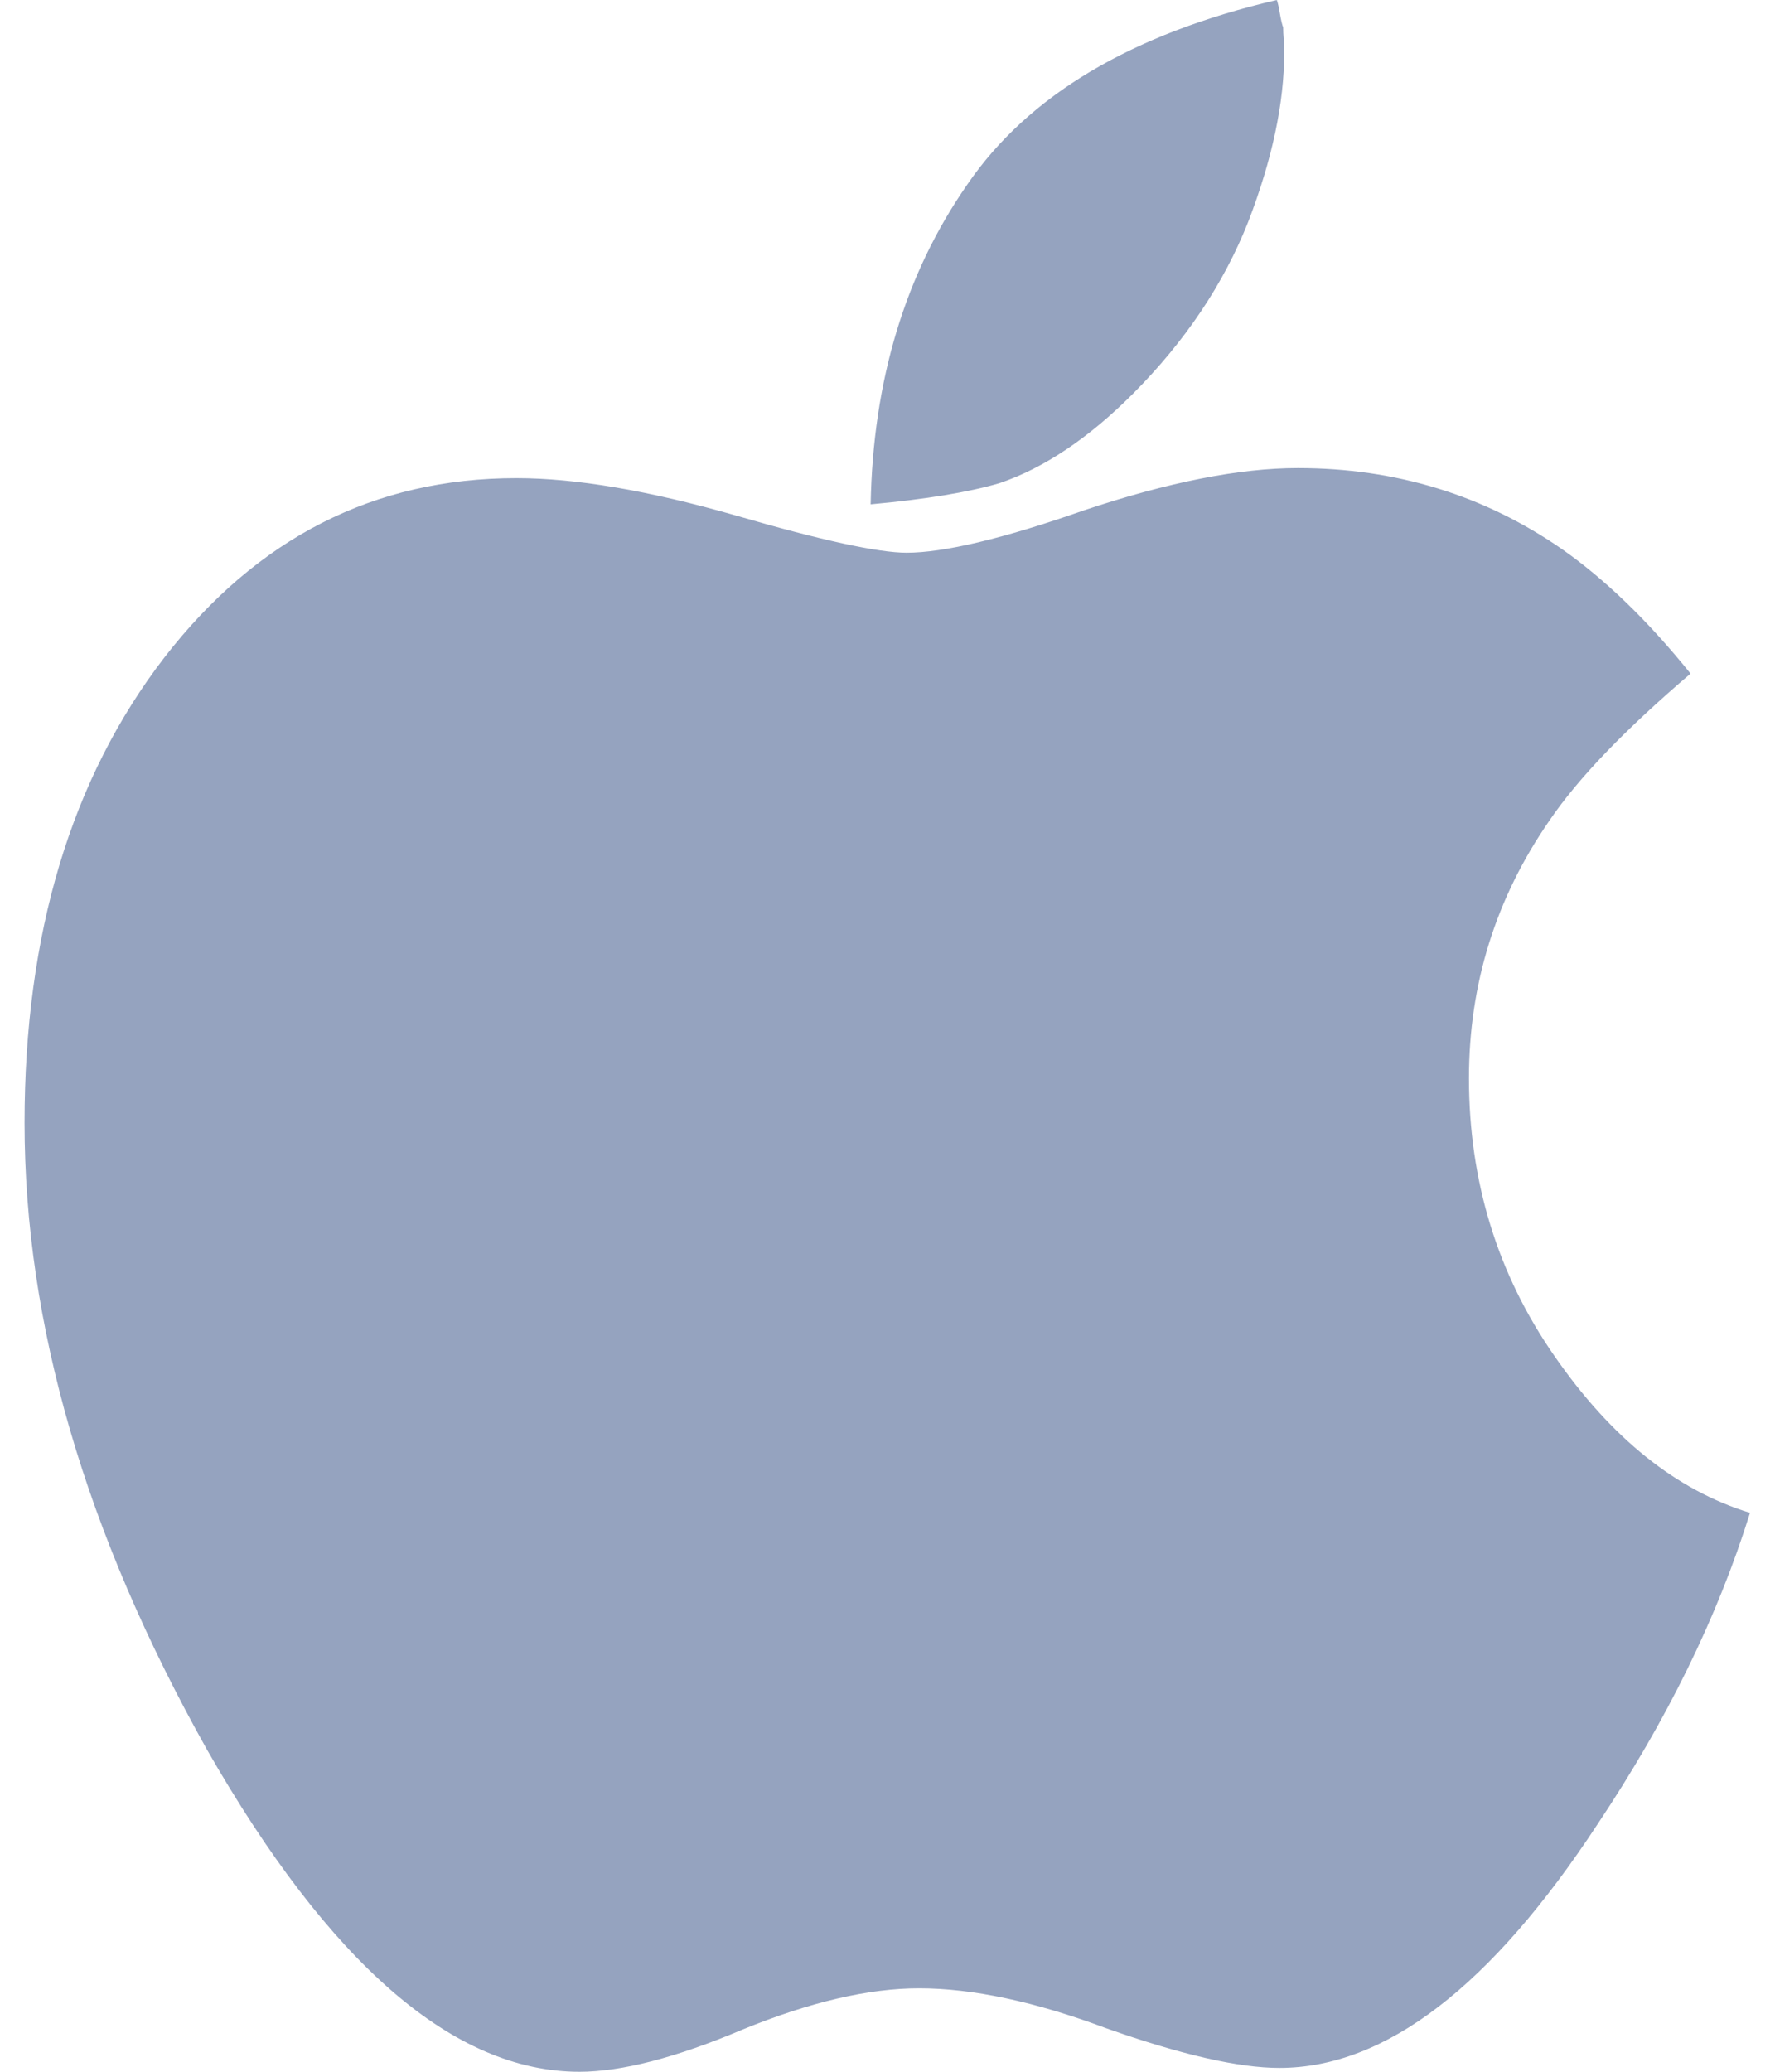 <?xml version="1.0" encoding="UTF-8"?>
<svg width="12px" height="14px" viewBox="0 0 12 14" version="1.1" xmlns="http://www.w3.org/2000/svg" xmlns:xlink="http://www.w3.org/1999/xlink">
    <title>0147E3B3-0314-4653-9FF0-A04B666F4DDB</title>
    <g id="Get-stuff" stroke="none" stroke-width="1" fill="none" fill-rule="evenodd">
        <g id="Mockup---Agent-downloads-marketing-screen" transform="translate(-473, -649)" fill="#95A3BF">
            <g id="Group-10" transform="translate(430, 158)">
                <g id="ntent" transform="translate(21, 19)">
                    <g id="Pandora-FMS-ONe" transform="translate(0, 280)">
                        <g id="Line" transform="translate(22.166, 184)">
                            <g id="mac" transform="translate(0, 8)">
                                <path d="M6.591,3.265 C6.384,3.326 6.093,3.374 5.72,3.408 C5.736,2.572 5.953,1.851 6.374,1.246 C6.786,0.645 7.483,0.229 8.466,0 C8.472,0.016 8.48,0.048 8.487,0.093 C8.495,0.138 8.502,0.168 8.509,0.185 C8.509,0.207 8.51,0.236 8.513,0.269 C8.515,0.303 8.516,0.331 8.516,0.354 C8.516,0.696 8.435,1.077 8.273,1.498 C8.107,1.918 7.847,2.305 7.495,2.659 C7.194,2.961 6.892,3.163 6.591,3.265 Z M10.342,9.162 C9.957,8.608 9.765,7.981 9.765,7.286 C9.765,6.652 9.945,6.071 10.309,5.545 C10.504,5.258 10.822,4.928 11.263,4.552 C10.973,4.192 10.683,3.913 10.393,3.71 C9.867,3.346 9.272,3.163 8.608,3.163 C8.212,3.163 7.729,3.259 7.161,3.449 C6.614,3.641 6.213,3.735 5.963,3.735 C5.773,3.735 5.388,3.652 4.807,3.483 C4.221,3.315 3.727,3.231 3.325,3.231 C2.364,3.231 1.572,3.635 0.946,4.442 C0.315,5.261 0,6.311 0,7.588 C0,8.947 0.411,10.357 1.232,11.821 C2.063,13.274 2.903,14 3.751,14 C4.036,14 4.405,13.905 4.856,13.714 C5.309,13.529 5.706,13.436 6.047,13.436 C6.409,13.436 6.831,13.526 7.31,13.705 C7.818,13.885 8.209,13.974 8.483,13.974 C9.198,13.974 9.914,13.425 10.635,12.326 C11.103,11.625 11.447,10.924 11.665,10.223 C11.167,10.071 10.727,9.718 10.342,9.162 Z" id="Shape"></path>
                            </g>
                        </g>
                    </g>
                </g>
            </g>
        </g>
    </g>
</svg>